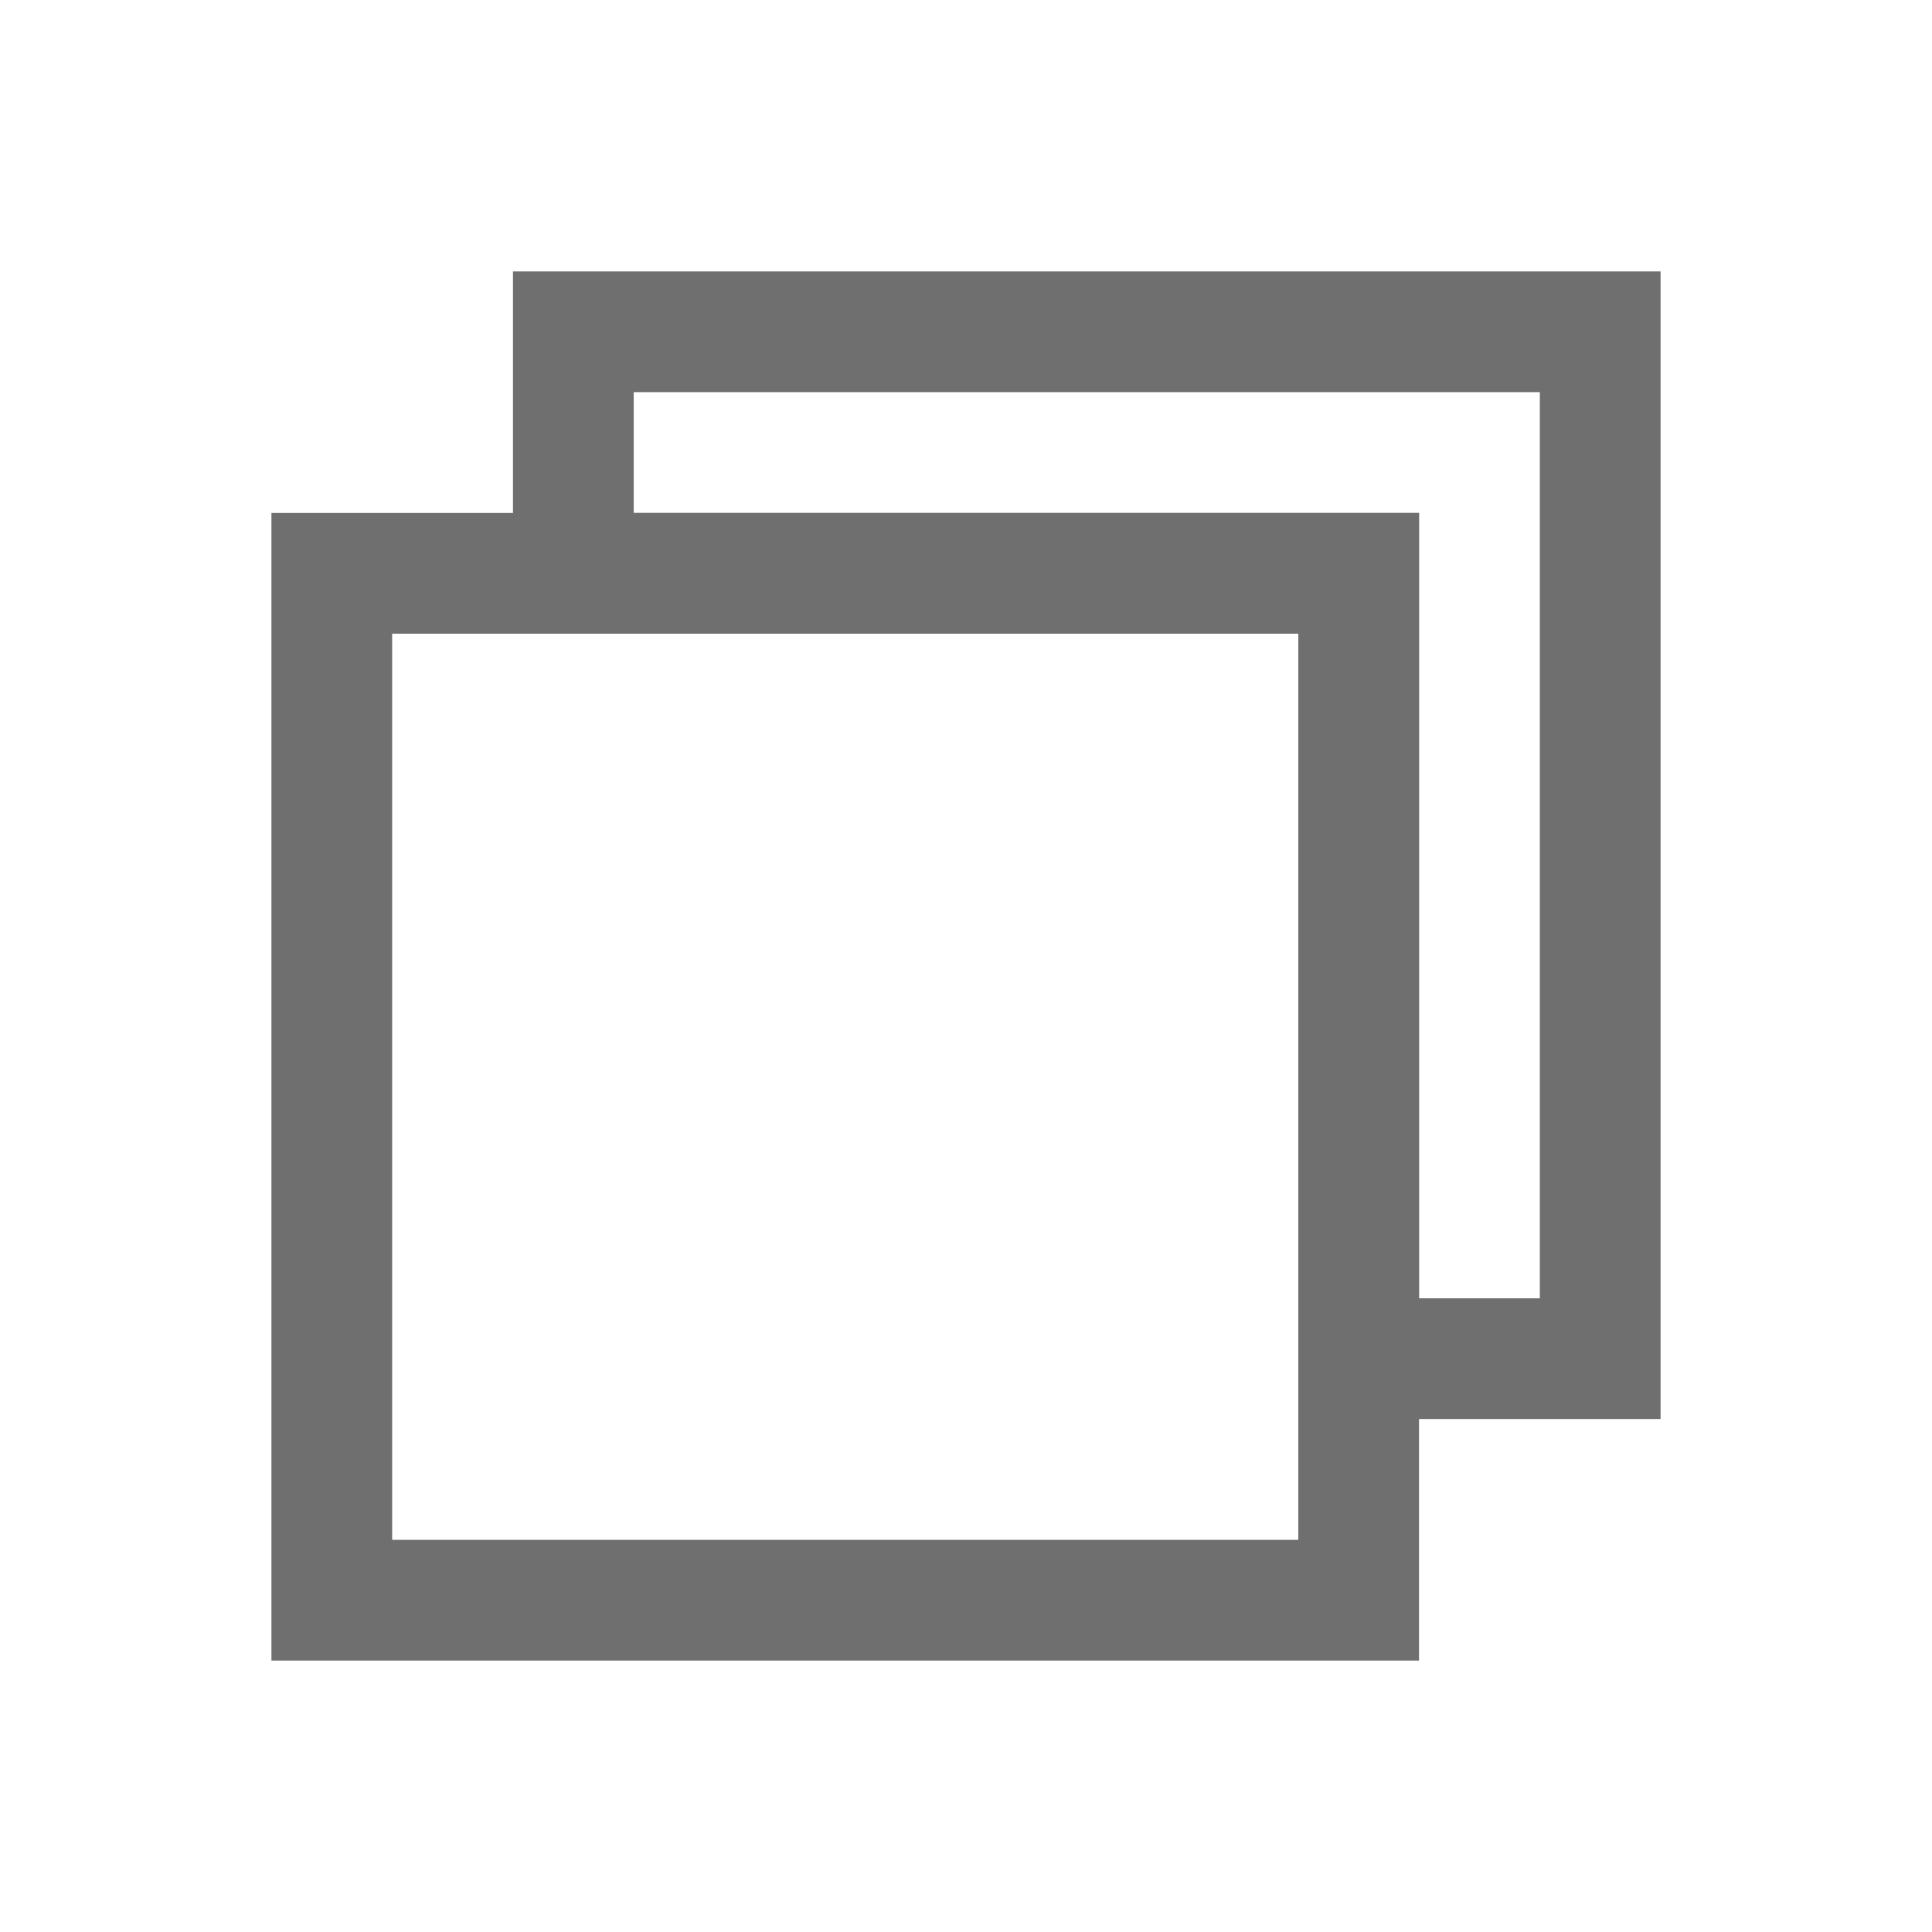 <?xml version="1.0" encoding="UTF-8" standalone="no"?>
<!-- Created with Inkscape (http://www.inkscape.org/) -->

<svg
   width="64"
   height="64"
   viewBox="0 0 16.933 16.933"
   version="1.1"
   id="svg5"
   inkscape:version="1.1.2 (b8e25be833, 2022-02-05)"
   sodipodi:docname="max2.svg"
   inkscape:export-filename="ico.png"
   inkscape:export-xdpi="768"
   inkscape:export-ydpi="768"
   xmlns:inkscape="http://www.inkscape.org/namespaces/inkscape"
   xmlns:sodipodi="http://sodipodi.sourceforge.net/DTD/sodipodi-0.dtd"
   xmlns="http://www.w3.org/2000/svg"
   xmlns:svg="http://www.w3.org/2000/svg">
  <sodipodi:namedview
     id="namedview7"
     pagecolor="#ffffff"
     bordercolor="#000000"
     borderopacity="0.25"
     inkscape:showpageshadow="2"
     inkscape:pageopacity="0.0"
     inkscape:pagecheckerboard="0"
     inkscape:deskcolor="#d1d1d1"
     inkscape:document-units="mm"
     showgrid="false"
     inkscape:zoom="6.0615624"
     inkscape:cx="21.199155"
     inkscape:cy="35.964325"
     inkscape:window-width="1843"
     inkscape:window-height="1057"
     inkscape:window-x="69"
     inkscape:window-y="-8"
     inkscape:window-maximized="1"
     inkscape:current-layer="layer3"
     inkscape:pageshadow="2" />
  <defs
     id="defs2" />
  <g
     inkscape:groupmode="layer"
     id="layer3"
     inkscape:label="kage1"
     style="display:inline;fill:#000000;fill-opacity:0.15">
    <path
       id="path1894"
       style="display:inline;fill:none;fill-opacity:0.15;fill-rule:evenodd;stroke:#6f6f6f;stroke-width:1.058;stroke-linejoin:miter;stroke-miterlimit:4;stroke-dasharray:none;stroke-opacity:1"
       d="m 5.025,2.908 v 2.117 h 6.883 v 6.883 h 2.117 V 2.908 Z" />
  </g>
  <g
     inkscape:groupmode="layer"
     id="g1891"
     inkscape:label="kage1 コピー"
     style="display:inline;fill:#000000;fill-opacity:0.15">
    <rect
       style="display:inline;fill:none;fill-opacity:1;fill-rule:evenodd;stroke:#6f6f6f;stroke-width:1.058;stroke-linejoin:miter;stroke-miterlimit:4;stroke-dasharray:none;stroke-opacity:1"
       id="rect1889"
       width="9"
       height="9"
       x="2.908"
       y="5.025" />
  </g>
</svg>
